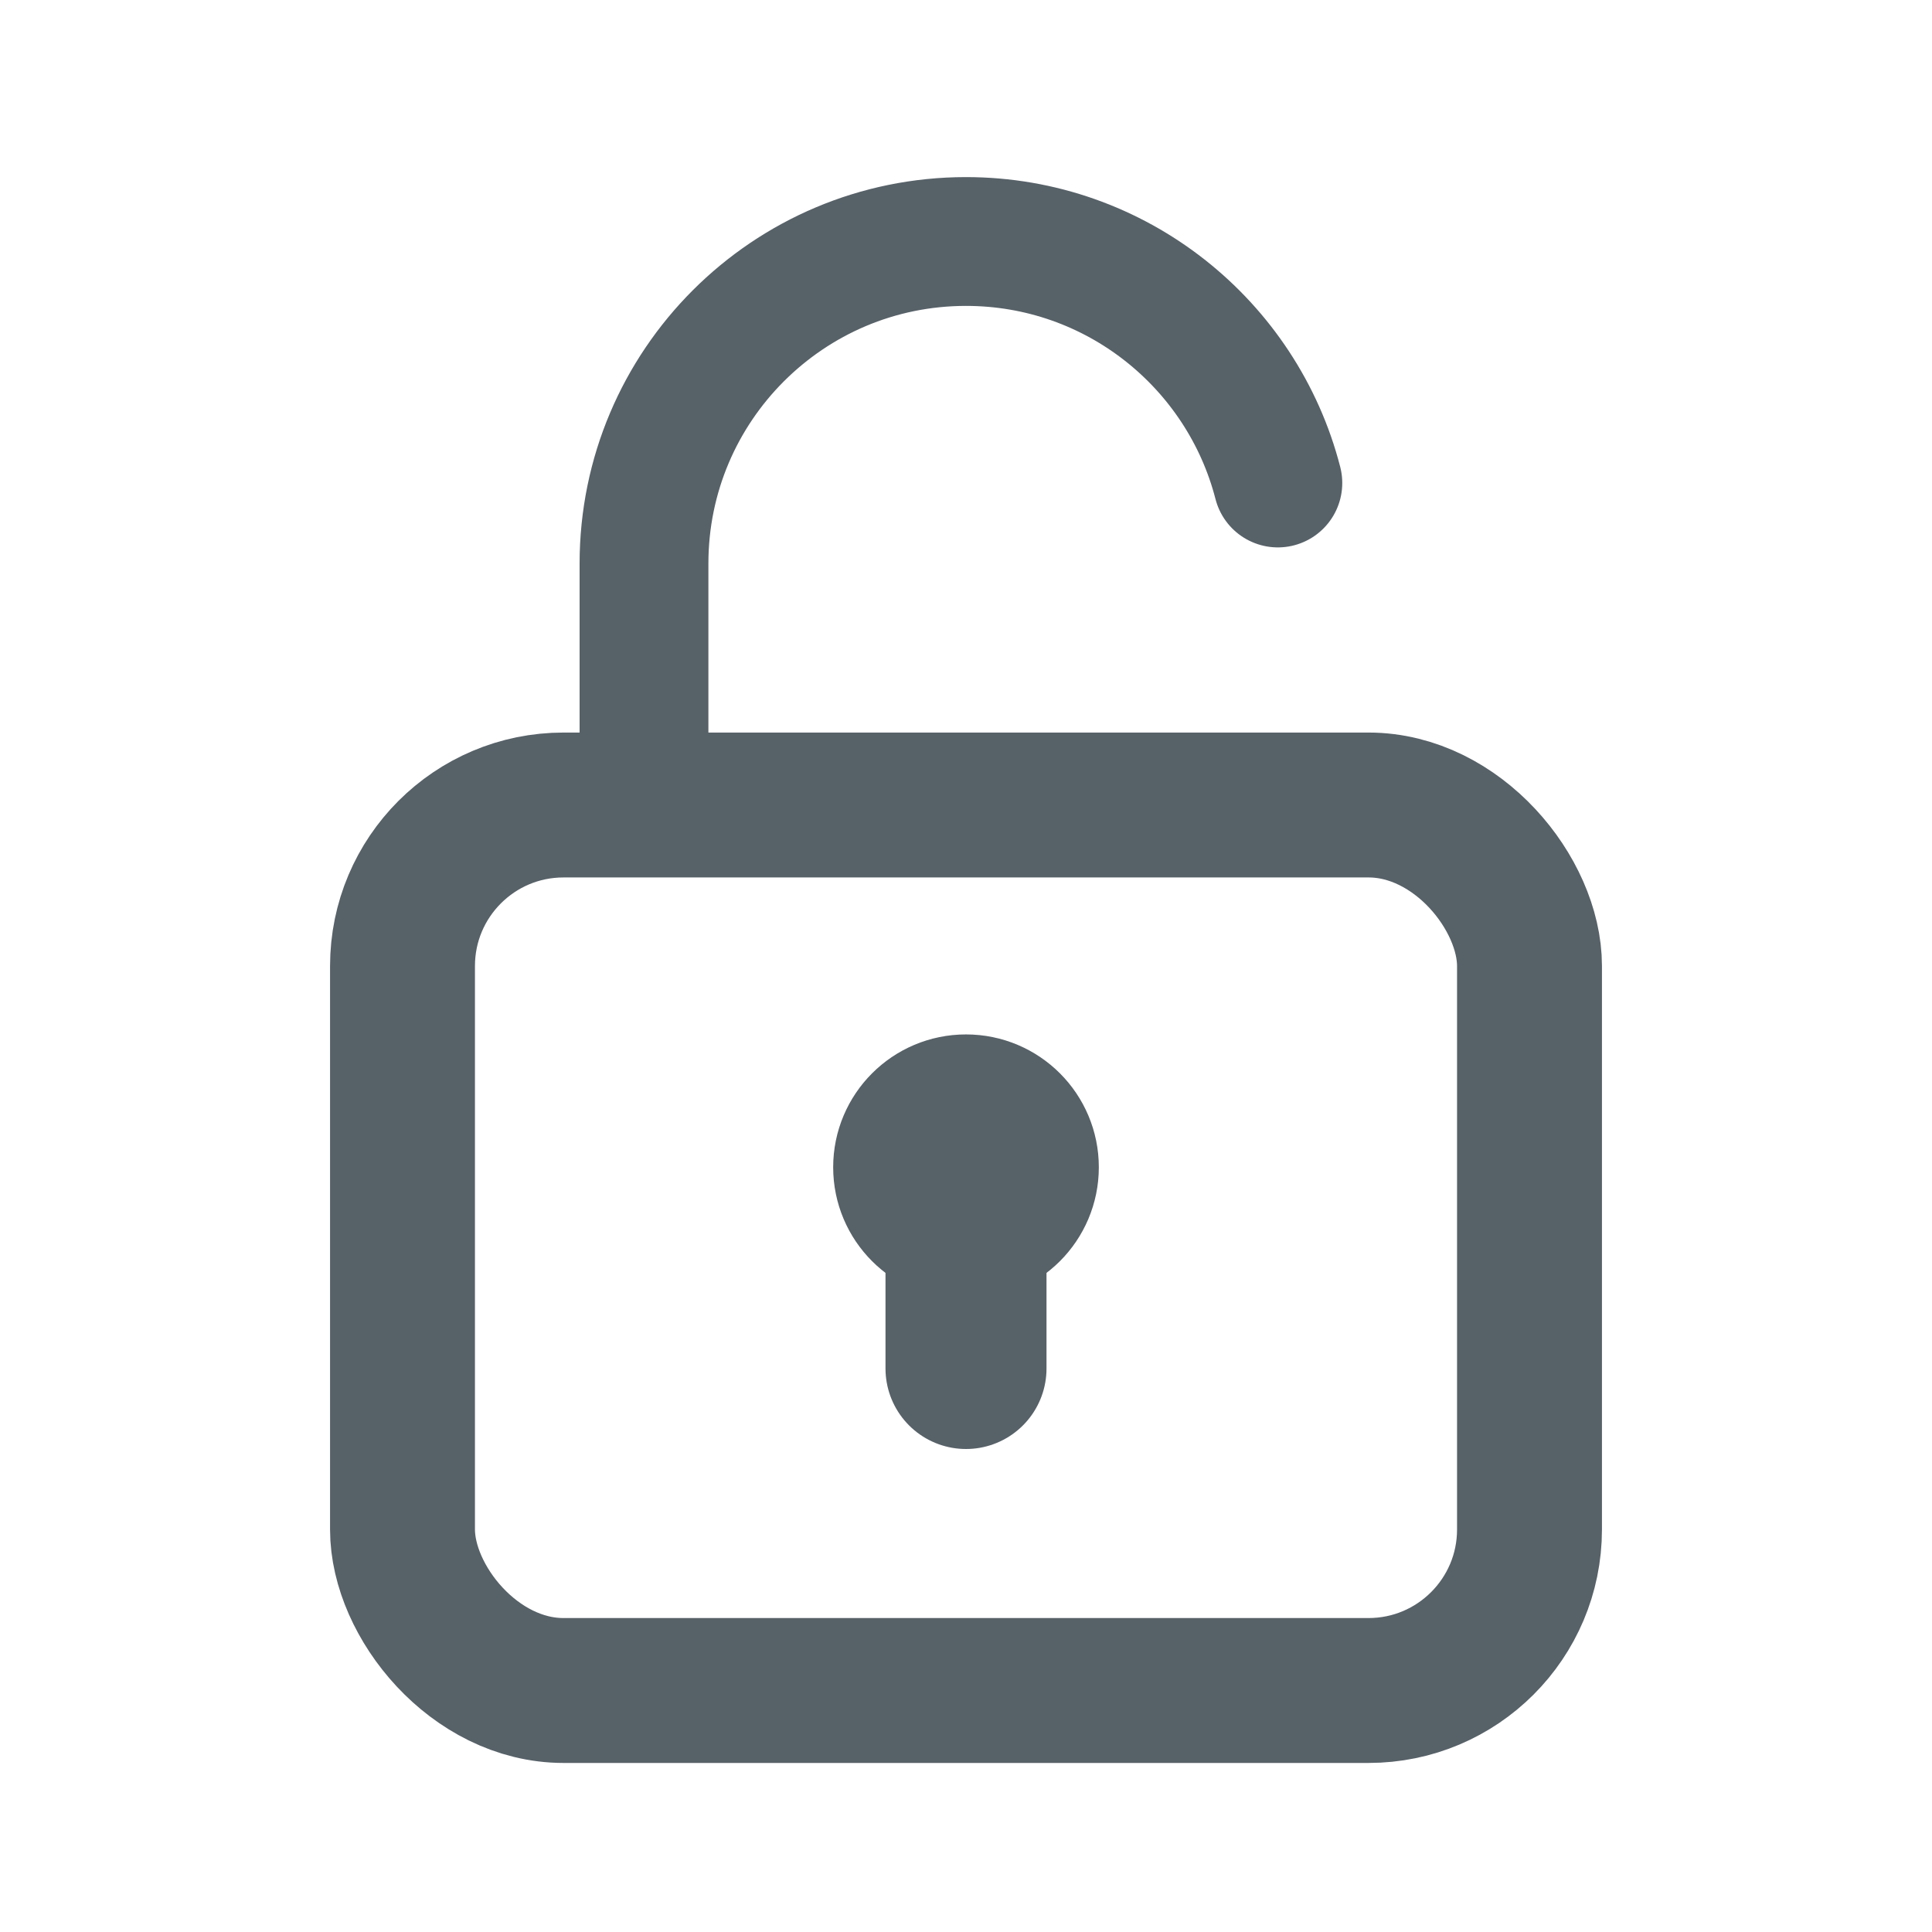 <svg width="24" height="24" viewBox="0 0 24 24" fill="none" xmlns="http://www.w3.org/2000/svg">
<path d="M12 17V15" stroke="#576168" stroke-width="2" stroke-linecap="round" stroke-linejoin="round"/>
<rect x="5" y="10" width="14" height="11" rx="2" stroke="#576168" stroke-width="1.8" stroke-linecap="round" stroke-linejoin="round"/>
<path d="M8 10V7C8 4.791 9.791 3 12 3C13.864 3 15.43 4.275 15.874 6" stroke="#576168" stroke-width="1.6" stroke-linecap="round" stroke-linejoin="round"/>
<circle cx="12" cy="14.5" r="1" stroke="#576168" stroke-width="1.3" stroke-linecap="round" stroke-linejoin="round"/>
</svg>
